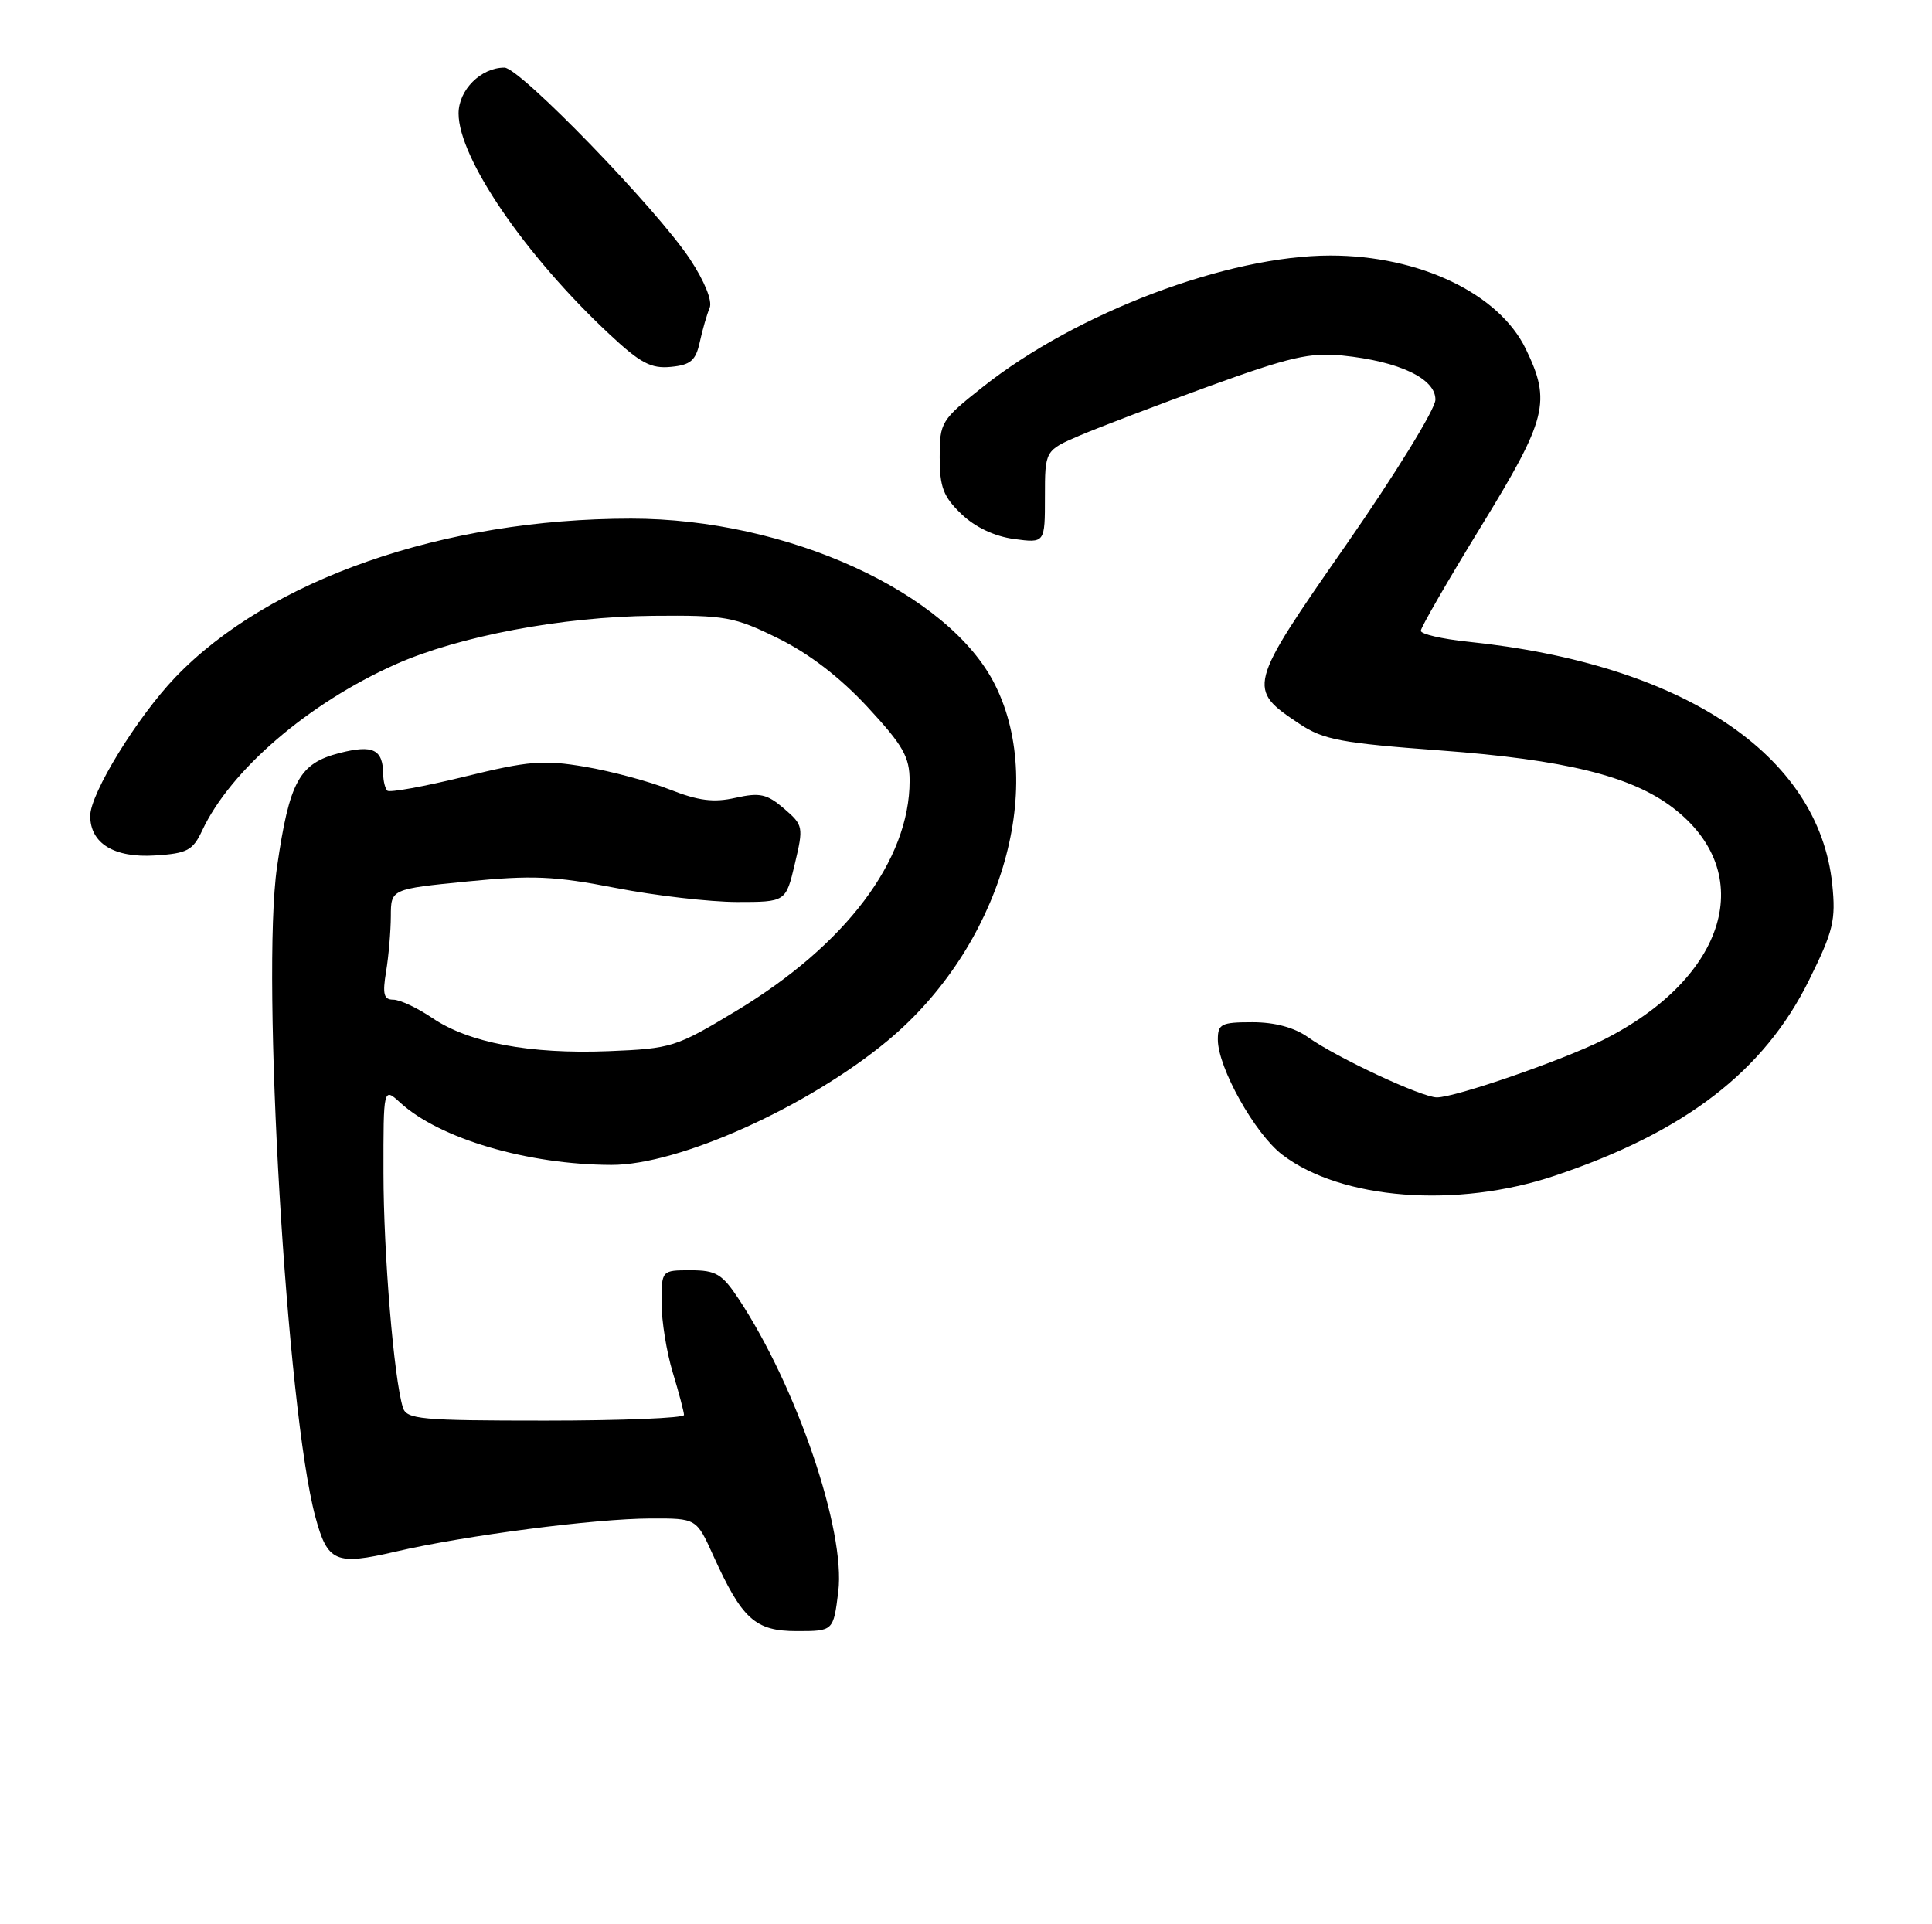 <?xml version="1.0" encoding="UTF-8" standalone="no"?>
<!DOCTYPE svg PUBLIC "-//W3C//DTD SVG 1.1//EN" "http://www.w3.org/Graphics/SVG/1.1/DTD/svg11.dtd" >
<svg xmlns="http://www.w3.org/2000/svg" xmlns:xlink="http://www.w3.org/1999/xlink" version="1.1" viewBox="0 0 257 256">
 <g >
 <path fill="currentColor"
d=" M 111.51 211.75 C 112.51 203.67 105.99 184.49 98.25 172.80 C 96.06 169.49 95.24 169.00 91.87 169.00 C 88.00 169.00 88.00 169.00 88.00 173.34 C 88.00 175.73 88.67 179.89 89.49 182.59 C 90.31 185.29 90.98 187.84 90.99 188.25 C 91.00 188.66 82.71 189.00 72.57 189.00 C 55.89 189.00 54.08 188.83 53.59 187.25 C 52.39 183.35 51.02 166.81 51.01 156.08 C 51.00 144.65 51.00 144.65 53.25 146.71 C 58.49 151.50 70.20 154.95 81.32 154.98 C 90.29 155.01 107.50 147.26 118.13 138.41 C 132.96 126.05 139.30 105.02 132.38 91.14 C 126.26 78.84 104.72 69.00 83.95 69.00 C 58.99 69.00 35.80 77.08 23.31 90.12 C 18.24 95.42 12.00 105.58 12.00 108.54 C 12.00 112.21 15.19 114.16 20.64 113.81 C 24.91 113.54 25.65 113.14 26.89 110.50 C 30.66 102.45 41.03 93.55 52.63 88.38 C 61.05 84.63 74.80 82.04 86.86 81.93 C 96.52 81.84 97.64 82.04 103.52 84.93 C 107.65 86.97 111.74 90.11 115.41 94.07 C 120.14 99.18 121.00 100.69 121.00 103.88 C 121.00 114.44 112.52 125.70 97.92 134.50 C 89.91 139.33 89.34 139.51 80.93 139.85 C 70.47 140.26 62.36 138.74 57.51 135.44 C 55.53 134.10 53.20 133.00 52.32 133.00 C 51.05 133.00 50.86 132.27 51.36 129.25 C 51.70 127.19 51.98 123.87 51.99 121.89 C 52.00 118.28 52.00 118.28 62.15 117.27 C 70.80 116.42 73.72 116.54 81.90 118.13 C 87.18 119.16 94.43 119.99 98.01 120.00 C 104.53 120.00 104.53 120.00 105.73 114.93 C 106.90 110.00 106.86 109.78 104.29 107.57 C 102.03 105.63 101.08 105.42 97.85 106.14 C 94.94 106.80 92.91 106.54 89.10 105.04 C 86.37 103.96 81.29 102.60 77.82 102.01 C 72.27 101.07 70.32 101.23 61.77 103.33 C 56.42 104.64 51.81 105.48 51.52 105.19 C 51.24 104.90 50.99 103.95 50.98 103.08 C 50.95 99.69 49.66 99.04 45.18 100.18 C 39.81 101.55 38.50 103.93 36.85 115.35 C 34.74 129.95 38.14 187.68 41.95 201.80 C 43.57 207.83 44.63 208.29 52.62 206.43 C 61.88 204.28 79.12 202.04 86.57 202.02 C 92.64 202.00 92.64 202.00 94.87 206.93 C 98.71 215.42 100.45 217.00 106.00 217.00 C 110.86 217.00 110.86 217.00 111.51 211.75 Z  M 206.82 156.42 C 224.14 150.61 234.65 142.53 240.63 130.43 C 243.88 123.86 244.22 122.44 243.73 117.65 C 241.94 100.37 223.87 88.33 195.25 85.37 C 191.81 85.01 189.00 84.36 189.00 83.92 C 189.00 83.48 192.60 77.24 197.00 70.06 C 205.80 55.71 206.37 53.45 202.96 46.42 C 199.40 39.06 188.82 34.00 176.98 34.00 C 163.31 34.00 143.20 41.60 130.75 51.47 C 125.18 55.88 125.00 56.18 125.00 60.83 C 125.00 64.81 125.49 66.09 127.89 68.39 C 129.71 70.14 132.30 71.36 134.89 71.71 C 139.00 72.26 139.00 72.26 139.00 66.10 C 139.00 59.93 139.00 59.93 143.66 57.93 C 146.22 56.84 153.98 53.88 160.91 51.36 C 171.55 47.50 174.29 46.87 178.56 47.30 C 186.14 48.07 191.01 50.39 190.94 53.20 C 190.91 54.46 185.57 63.14 179.07 72.48 C 165.91 91.38 165.85 91.64 172.89 96.32 C 176.04 98.42 178.42 98.86 191.60 99.84 C 208.18 101.07 217.01 103.24 222.53 107.46 C 233.90 116.13 229.73 130.06 213.29 138.34 C 207.86 141.07 193.60 146.00 191.14 146.00 C 189.13 146.00 177.81 140.71 173.99 137.99 C 172.17 136.70 169.58 136.00 166.60 136.00 C 162.46 136.00 162.00 136.23 162.00 138.30 C 162.00 142.03 166.93 150.85 170.58 153.63 C 178.43 159.62 193.78 160.80 206.82 156.42 Z  M 93.09 45.50 C 93.45 43.85 94.04 41.81 94.40 40.96 C 94.79 40.04 93.73 37.43 91.78 34.47 C 87.35 27.78 69.15 9.00 67.10 9.00 C 63.97 9.00 61.00 11.97 61.00 15.10 C 61.00 21.02 69.83 33.96 81.03 44.43 C 85.17 48.31 86.60 49.07 89.24 48.81 C 91.87 48.56 92.55 47.97 93.09 45.50 Z "/>
</g>
</svg>